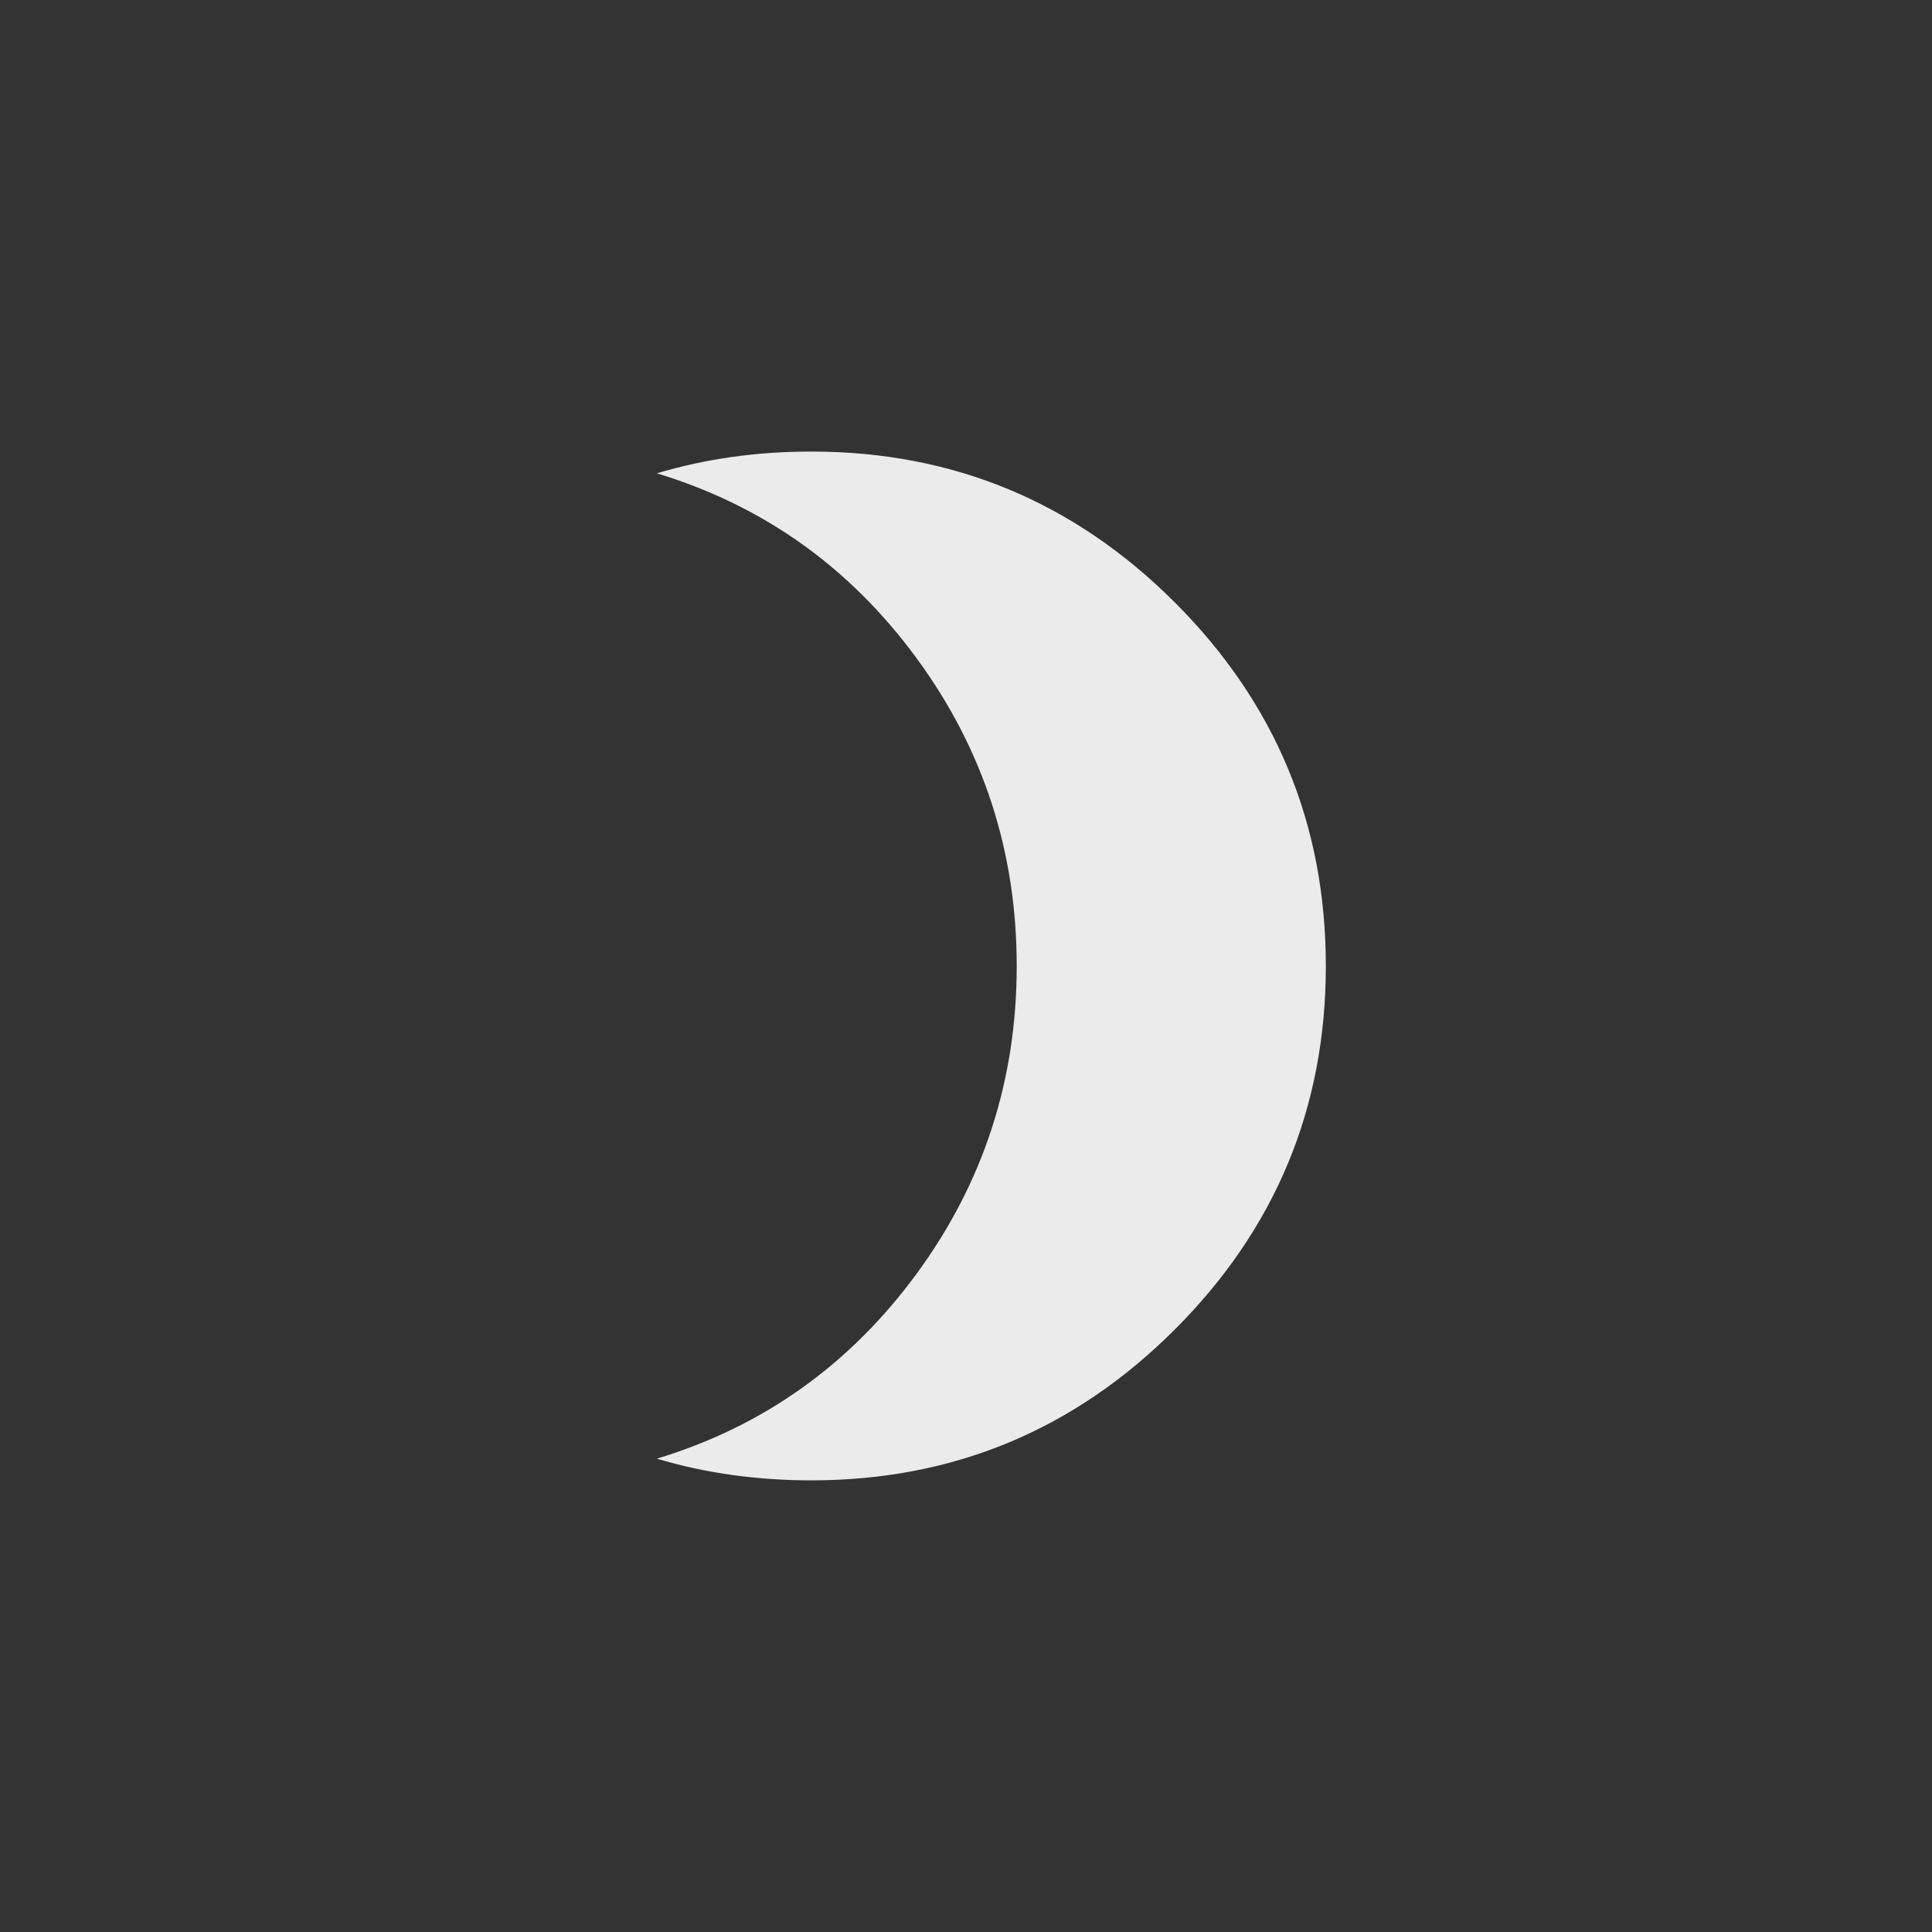 <!-- Generated by IcoMoon.io -->
<svg version="1.1" xmlns="http://www.w3.org/2000/svg" width="40" height="40" viewBox="0 0 40 40">
<rect x="0" y="0" width="40" height="40" fill="#333333" stroke="none"/>
<title>mt-brightness_3</title>
<path fill="#ebebeb" d="M16.8 9.349q4.4 0 7.525 3.125t3.125 7.525-3.125 7.525-7.525 3.125q-1.7 0-3.2-0.449 3.3-1 5.375-3.825t2.075-6.375-2.075-6.375-5.375-3.825q1.5-0.451 3.2-0.451z"></path>
</svg>
